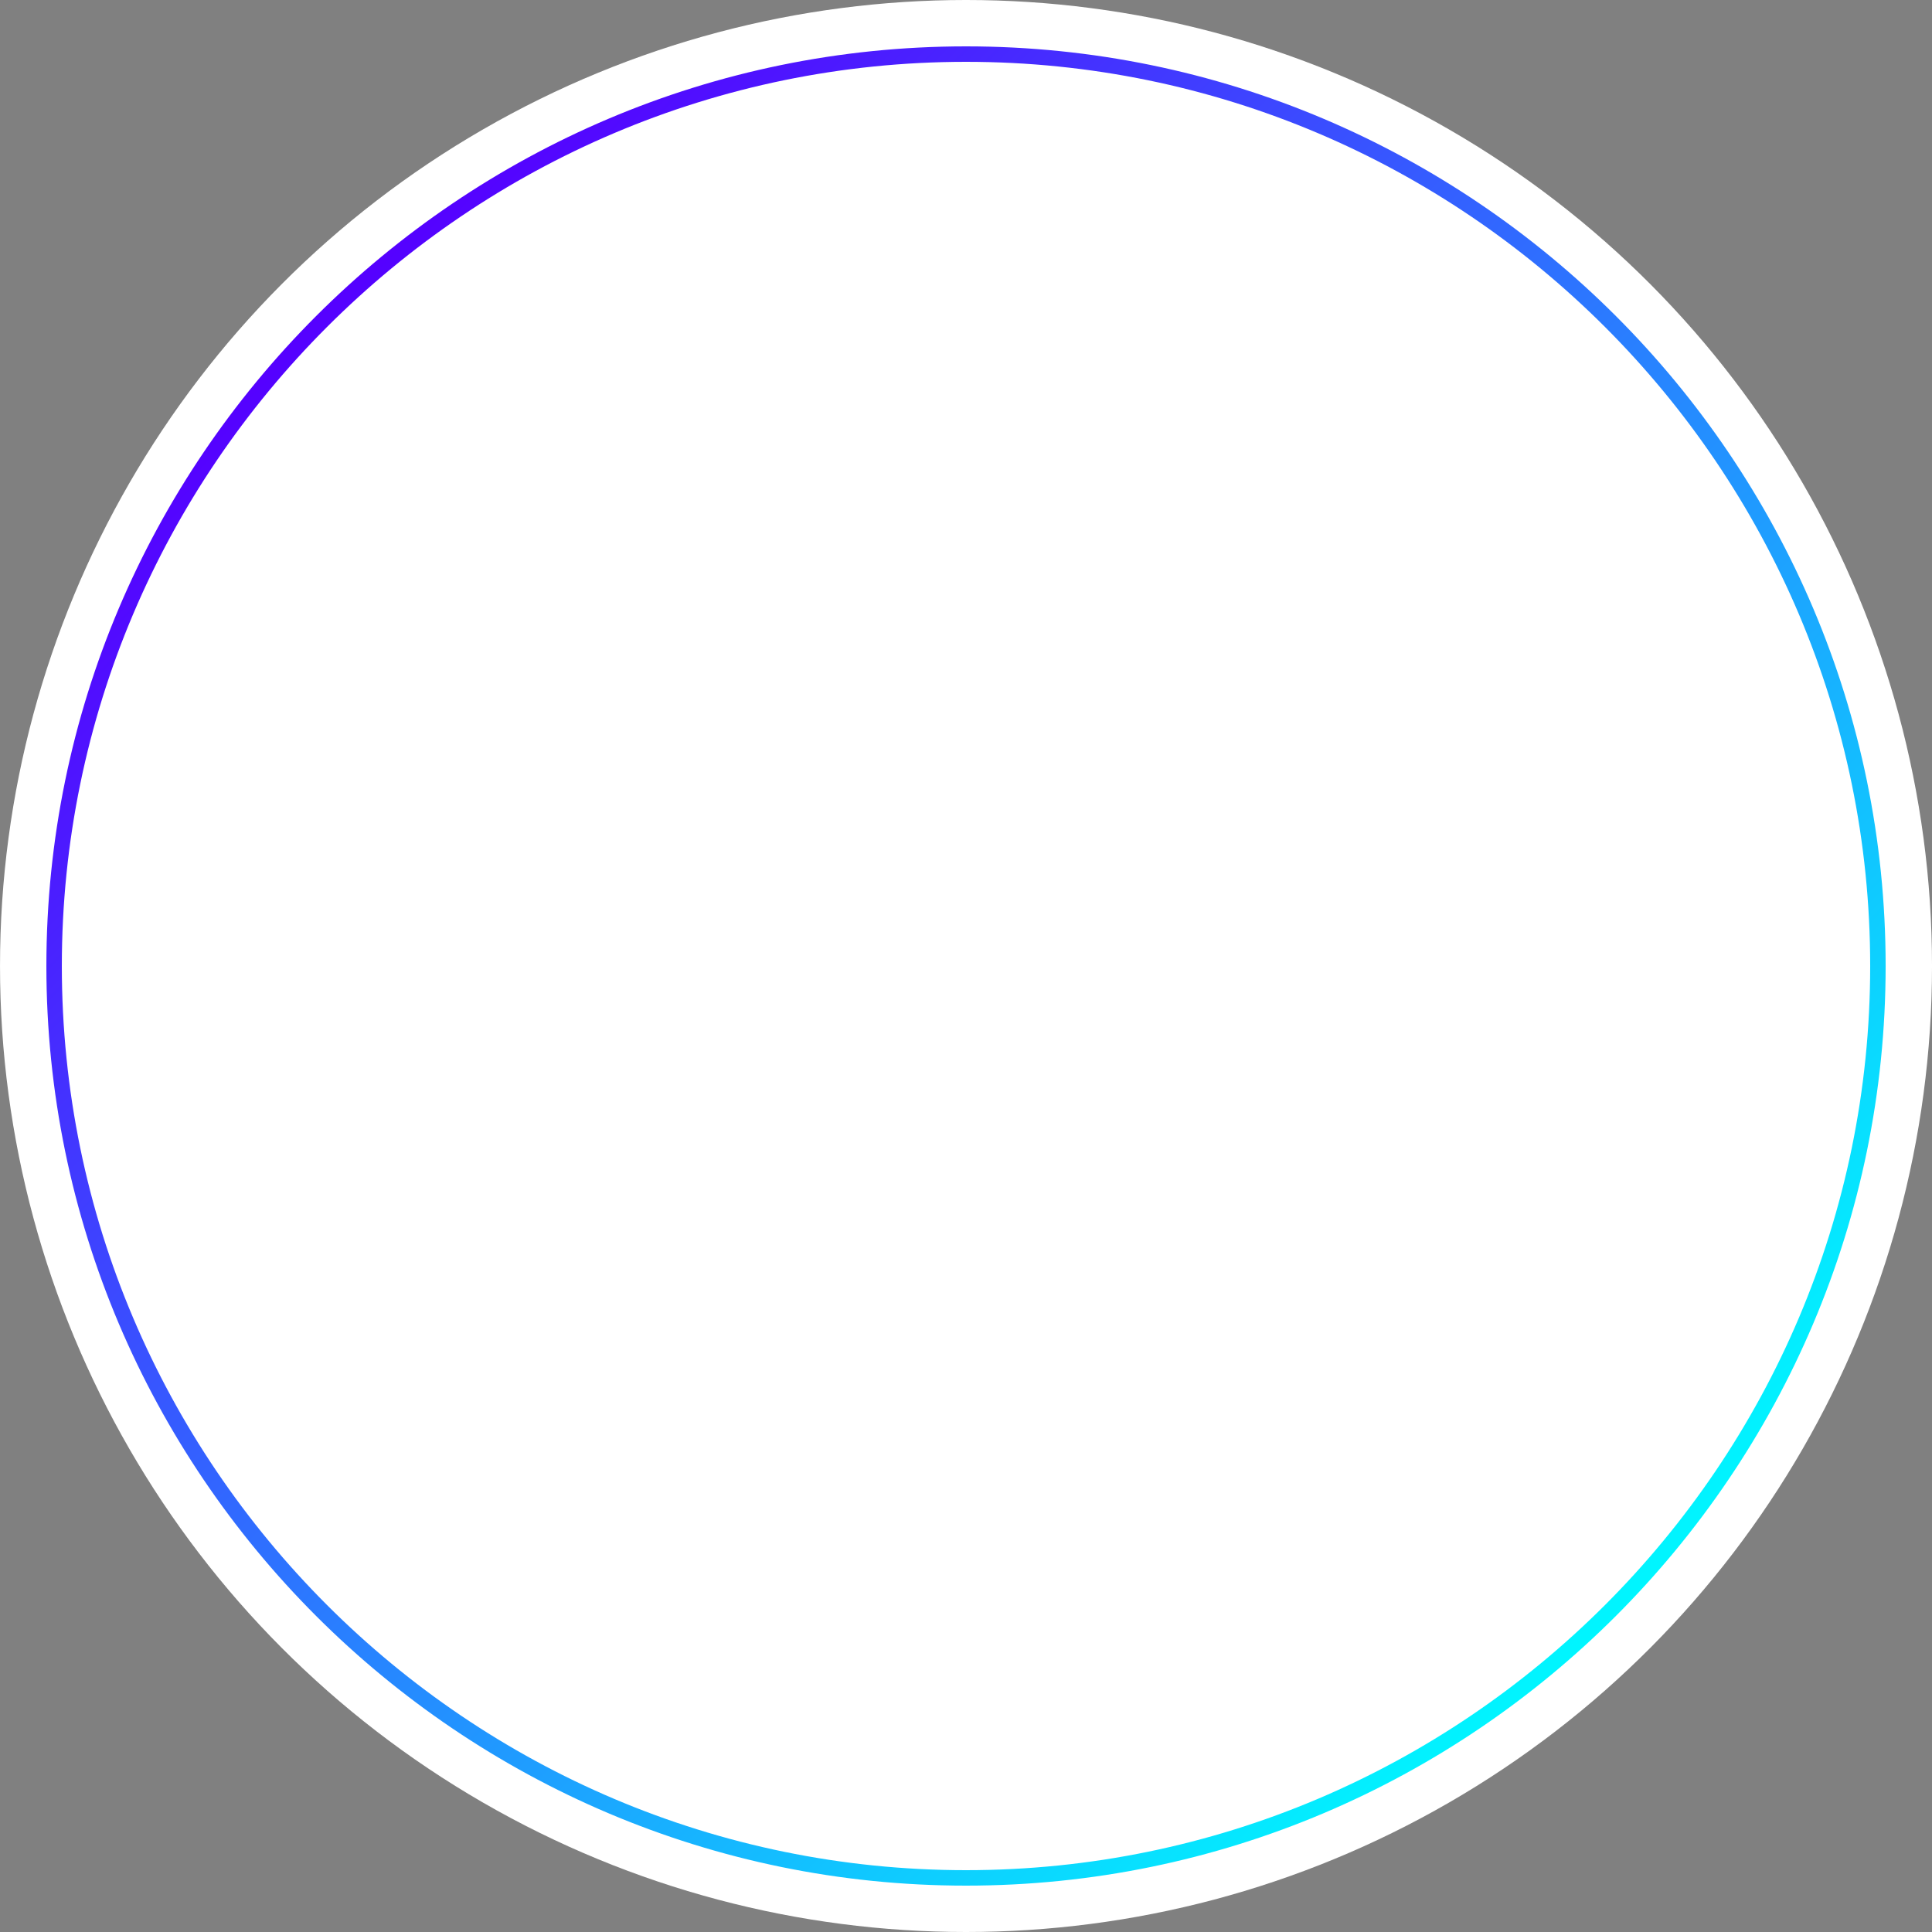 <?xml version="1.0" encoding="utf-8"?>
<!-- Generator: Adobe Illustrator 23.0.0, SVG Export Plug-In . SVG Version: 6.00 Build 0)  -->
<svg version="1.1" id="Capa_1" xmlns="http://www.w3.org/2000/svg" xmlns:xlink="http://www.w3.org/1999/xlink" x="0px" y="0px"
	 viewBox="0 0 250 250" style="enable-background:new 0 0 250 250;" xml:space="preserve">
<rect x="0" y="0" width="250" height="250" fill="#808080" stroke="none"/>
<style type="text/css">
	.st0{fill:#FFFFFF;}
	.st1{fill:url(#SVGID_1_);}
</style>
<g>
	<g id="boton" transform="translate(-427.199 -347)">
		<circle id="Elipse_16" class="st0" cx="552.2" cy="472" r="125"/>
	</g>
	<g id="boton_1_" transform="translate(-427.199 -347)">
		<g id="Elipse_16_1_">
			<linearGradient id="SVGID_1_" gradientUnits="userSpaceOnUse" x1="468.098" y1="387.899" x2="636.299" y2="556.101">
				<stop  offset="0" style="stop-color:#5500FF"/>
				<stop  offset="1" style="stop-color:#00F6FF"/>
			</linearGradient>
			<path class="st1" d="M552.2,591c-65.6,0-119-53.4-119-119s53.4-119,119-119s119,53.4,119,119S617.8,591,552.2,591z M552.2,355
				c-64.5,0-117,52.5-117,117s52.5,117,117,117s117-52.5,117-117S616.7,355,552.2,355z"/>
		</g>
	</g>
</g>
</svg>
